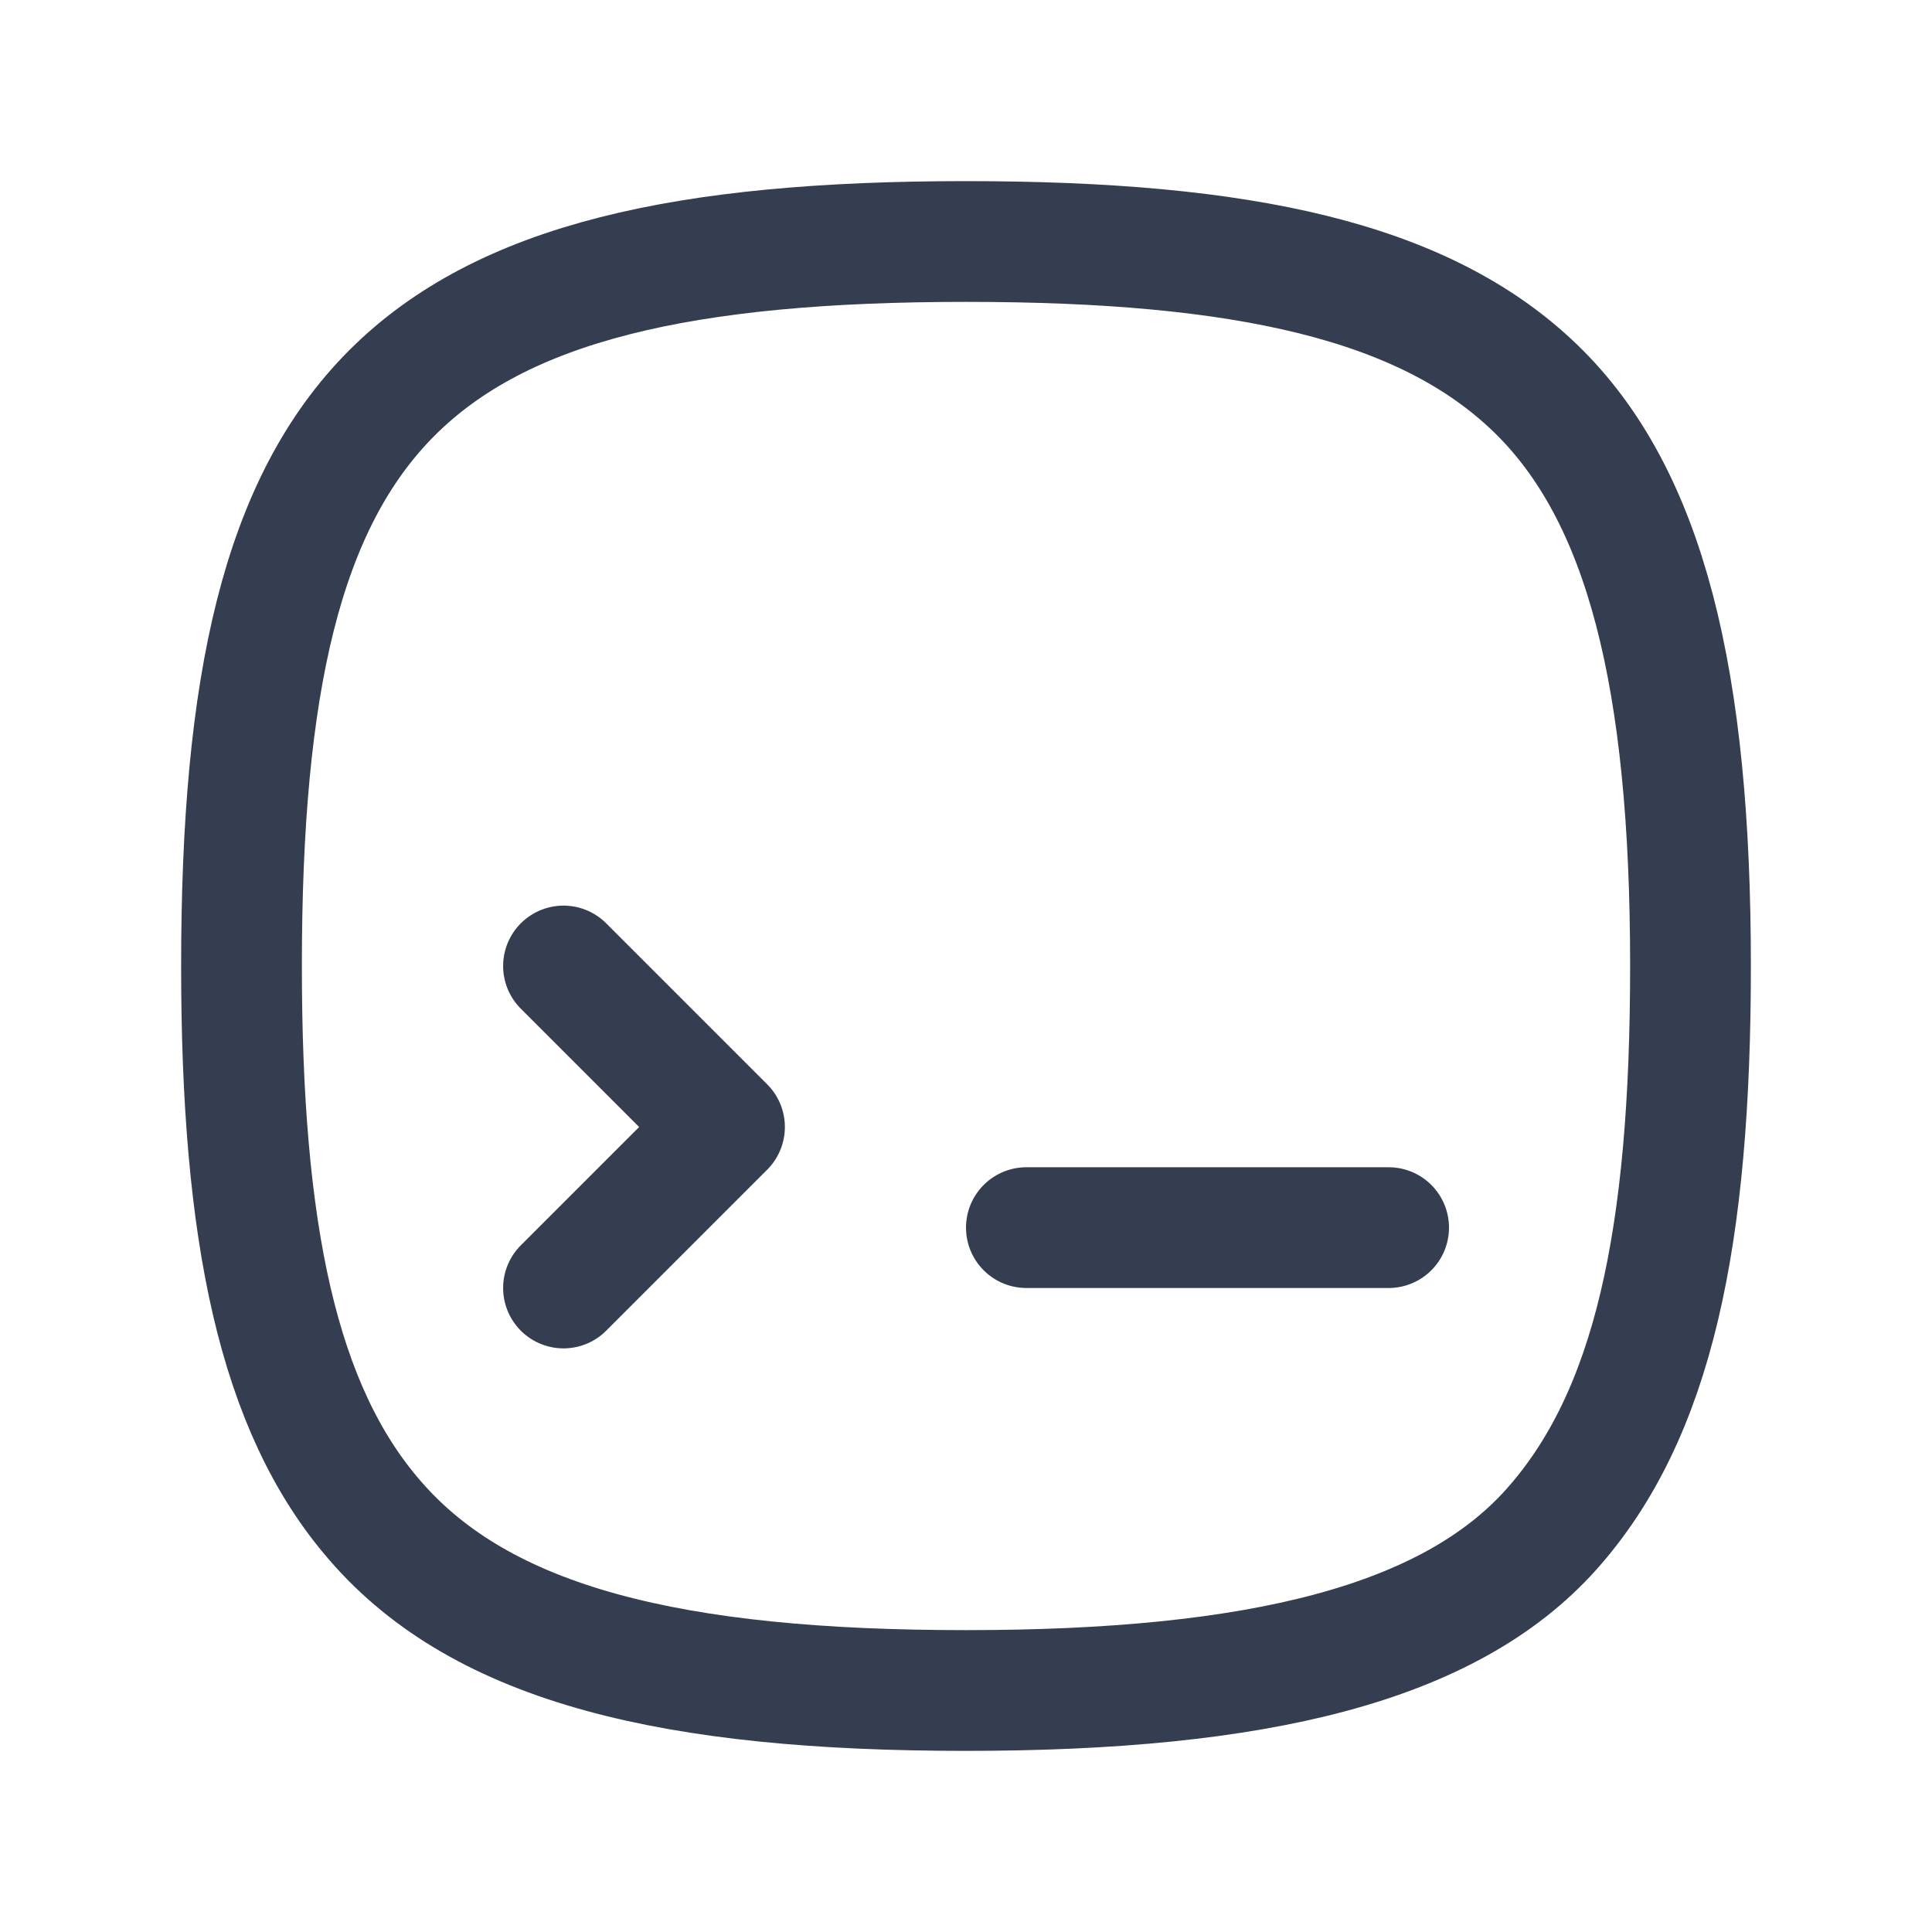 <svg width="24" height="24" viewBox="0 0 24 24" fill="none" xmlns="http://www.w3.org/2000/svg">
<path d="M12 3C15.45 3 17.69 3.49 19.07 4.82C20.45 6.15 21 8.45 21 12C21 15.37 20.54 17.58 19.27 19C18 20.42 15.63 21 12 21C8.37 21 6 20.44 4.66 18.89C3.45 17.5 3 15.31 3 12C3 8.5 3.5 6.25 4.87 4.88C6.24 3.51 8.5 3 12 3Z" stroke="#353E50" stroke-width="1.5" stroke-linecap="round" stroke-linejoin="round"/>
<path d="M7 12L9 14L7 16" stroke="#353E50" stroke-width="1.5" stroke-linecap="round" stroke-linejoin="round"/>
<line x1="12.75" y1="15.25" x2="17.25" y2="15.25" stroke="#353E50" stroke-width="1.5" stroke-linecap="round" stroke-linejoin="round"/>
</svg>
